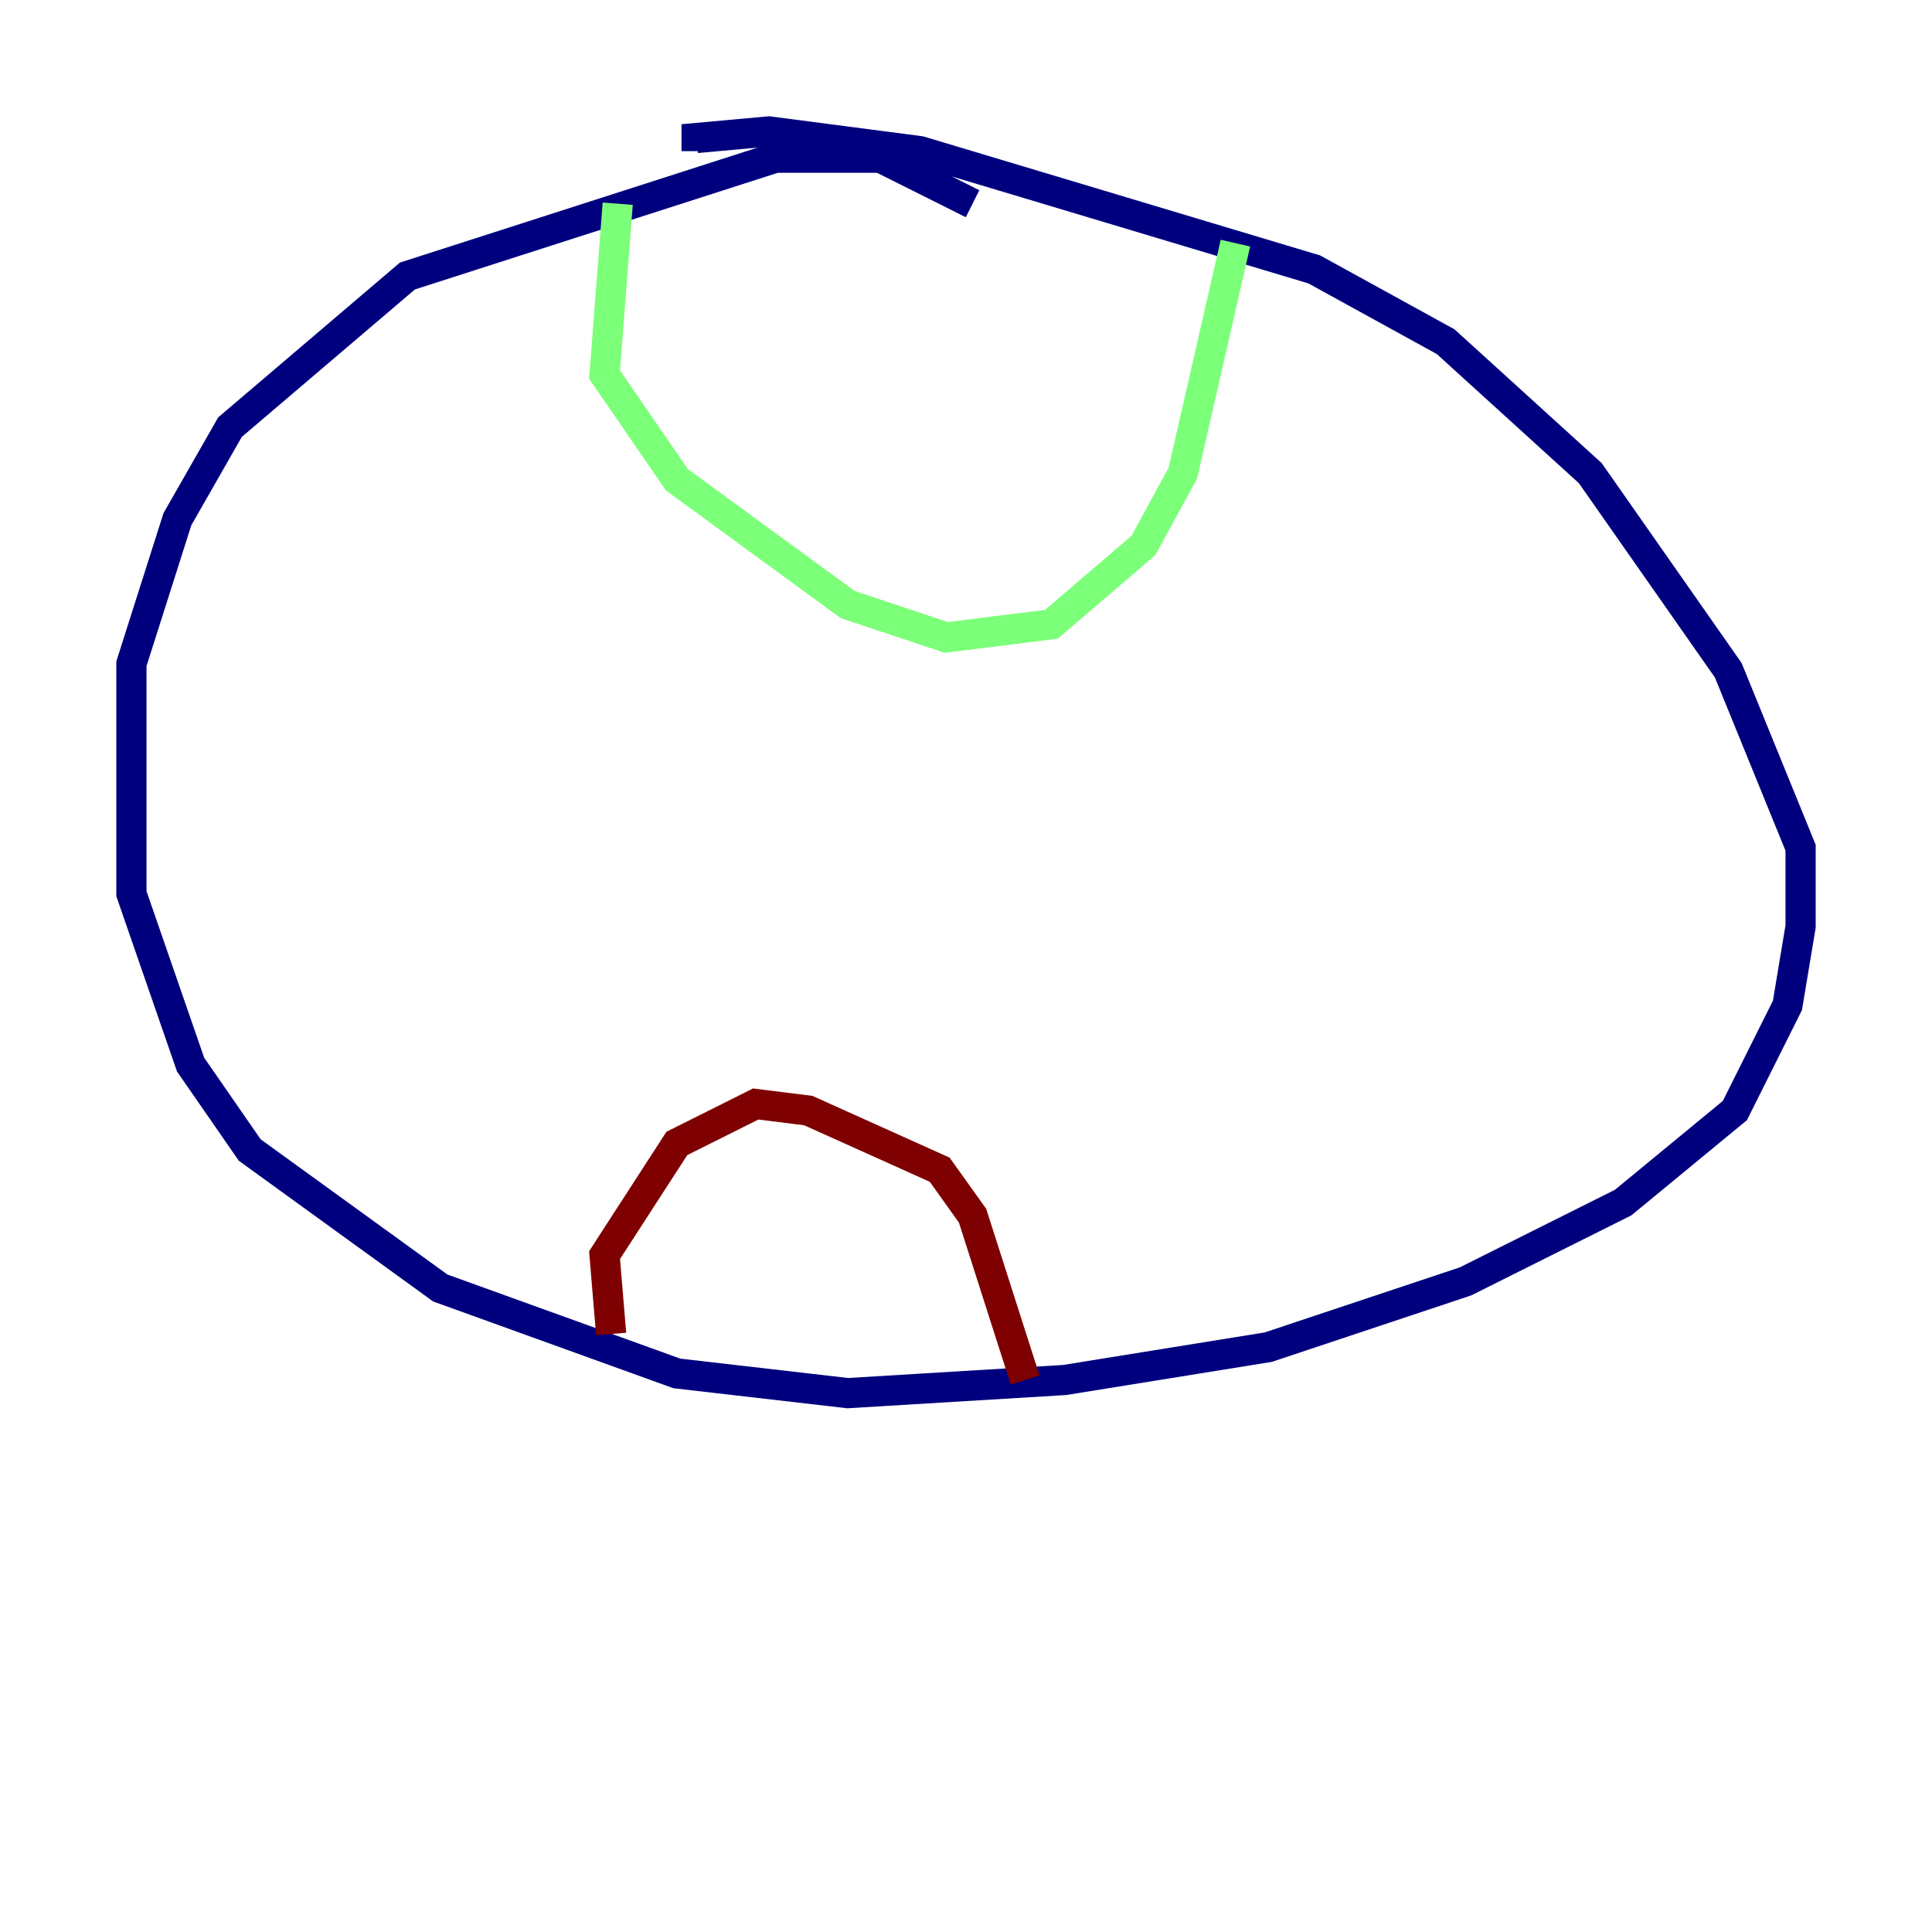 <?xml version="1.0" encoding="utf-8" ?>
<svg baseProfile="tiny" height="128" version="1.2" viewBox="0,0,128,128" width="128" xmlns="http://www.w3.org/2000/svg" xmlns:ev="http://www.w3.org/2001/xml-events" xmlns:xlink="http://www.w3.org/1999/xlink"><defs /><polyline fill="none" points="64.435,13.497 58.34,10.449 51.374,10.449 26.993,18.286 15.238,28.299 11.755,34.395 8.707,43.973 8.707,59.211 12.626,70.531 16.544,76.191 29.17,85.333 44.843,90.993 56.163,92.299 70.531,91.429 84.027,89.252 97.088,84.898 107.537,79.674 114.939,73.578 118.422,66.612 119.293,61.388 119.293,56.163 114.503,44.408 105.361,31.347 95.782,22.64 87.075,17.85 60.952,10.014 50.939,8.707 46.15,9.143 46.15,10.014" stroke="#00007f" stroke-width="2" /><polyline fill="none" points="40.925,13.497 40.054,24.816 44.843,31.782 56.163,40.054 62.694,42.231 69.66,41.361 75.755,36.136 78.367,31.347 81.85,16.109" stroke="#7cff79" stroke-width="2" /><polyline fill="none" points="40.49,88.381 40.054,83.156 44.843,75.755 50.068,73.143 53.551,73.578 62.258,77.497 64.435,80.544 67.918,91.429" stroke="#7f0000" stroke-width="2" /></svg>